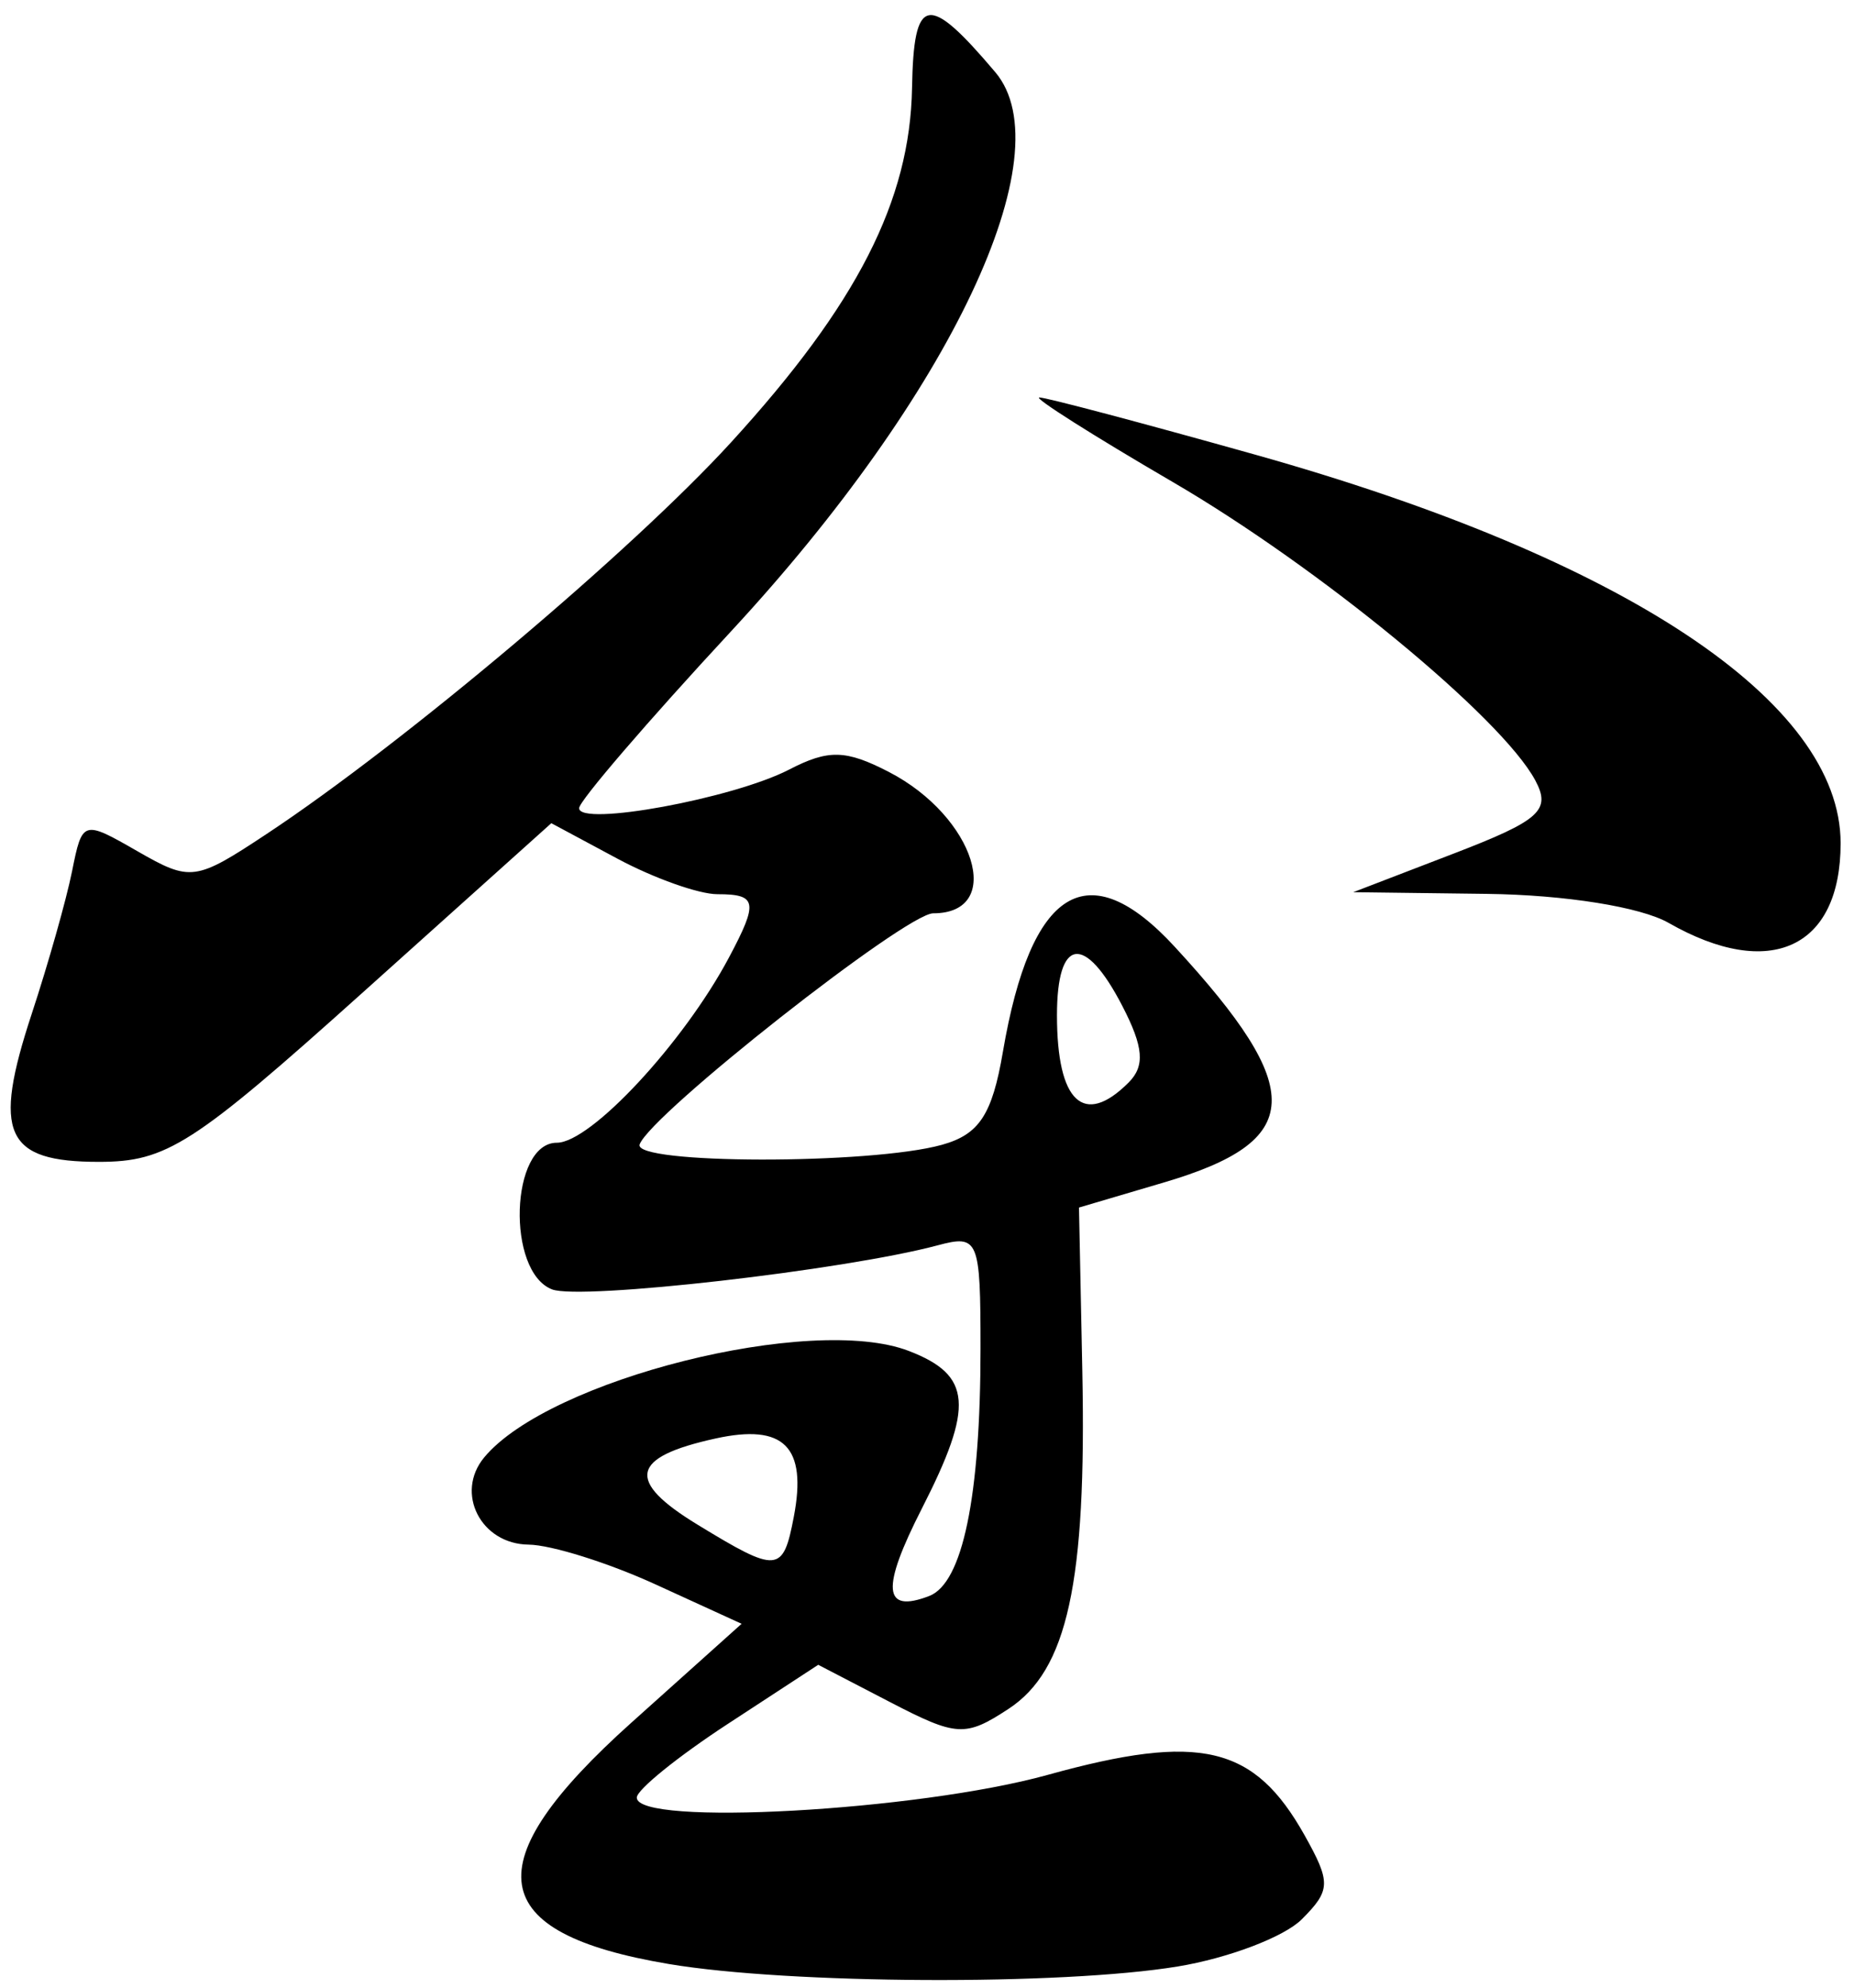 <svg width="97" height="104" viewBox="0 0 97 104"  xmlns="http://www.w3.org/2000/svg">
<path d="M34.992 102.729C25.347 101.108 24.788 97.5 33.036 90.103L38.8 84.934L34.3 82.875C31.825 81.742 28.835 80.806 27.657 80.793C25.155 80.767 23.791 78.089 25.333 76.231C28.722 72.148 42.463 68.704 47.55 70.663C50.842 71.931 50.974 73.53 48.23 78.908C46.089 83.104 46.199 84.408 48.614 83.481C50.364 82.81 51.3 78.296 51.3 70.53C51.3 64.805 51.199 64.565 49.05 65.14C44.181 66.441 30.382 68.017 28.885 67.443C26.481 66.52 26.699 59.772 29.132 59.772C30.907 59.772 35.763 54.549 38.137 50.087C39.686 47.176 39.613 46.772 37.534 46.772C36.563 46.772 34.211 45.936 32.306 44.915L28.845 43.058L18.977 51.915C10.096 59.886 8.716 60.772 5.173 60.772C0.261 60.772 -0.406 59.302 1.66 53.03C2.522 50.413 3.472 47.057 3.77 45.572C4.307 42.899 4.341 42.888 7.196 44.527C9.974 46.121 10.223 46.088 13.955 43.618C21.133 38.868 33.065 28.808 38.248 23.138C44.835 15.931 47.612 10.496 47.717 4.608C47.803 -0.261 48.536 -0.402 52.07 3.772C55.689 8.044 49.746 20.618 38.245 33.025C33.875 37.739 30.299 41.9 30.299 42.272C30.299 43.248 38.357 41.768 41.288 40.253C43.343 39.19 44.25 39.212 46.508 40.379C51.016 42.71 52.601 47.772 48.823 47.772C47.396 47.772 34.041 58.282 33.466 59.858C33.085 60.903 45.543 60.922 49.279 59.881C51.232 59.337 51.909 58.307 52.469 55.027C53.937 46.424 56.922 44.596 61.459 49.52C68.374 57.026 68.255 59.677 60.904 61.847L56.452 63.162L56.626 71.716C56.85 82.781 55.85 87.364 52.767 89.383C50.505 90.866 50.056 90.84 46.569 89.031L42.809 87.079L38.072 90.175C35.467 91.877 33.327 93.608 33.317 94.02C33.28 95.539 47.997 94.728 54.821 92.835C62.786 90.627 65.618 91.293 68.254 95.994C69.639 98.466 69.626 98.873 68.106 100.393C67.185 101.314 64.264 102.424 61.615 102.859C55.544 103.858 41.298 103.788 34.992 102.729ZM41.532 79.336C42.233 75.669 41.018 74.455 37.436 75.242C32.984 76.219 32.728 77.453 36.5 79.752C40.688 82.306 40.969 82.282 41.532 79.336ZM59.048 56.623C59.913 55.758 59.833 54.77 58.722 52.623C56.753 48.814 55.3 49.019 55.3 53.105C55.3 57.651 56.703 58.968 59.048 56.623ZM87.3 48.272C85.843 47.439 81.879 46.806 77.8 46.755L70.8 46.667L76.048 44.65C80.573 42.911 81.162 42.383 80.326 40.82C78.564 37.529 69.028 29.682 61.352 25.209C57.198 22.788 54.059 20.799 54.376 20.79C54.693 20.778 59.775 22.126 65.669 23.781C85.009 29.211 96.3 36.703 96.3 44.106C96.3 49.592 92.603 51.303 87.3 48.272Z" />
</svg>
